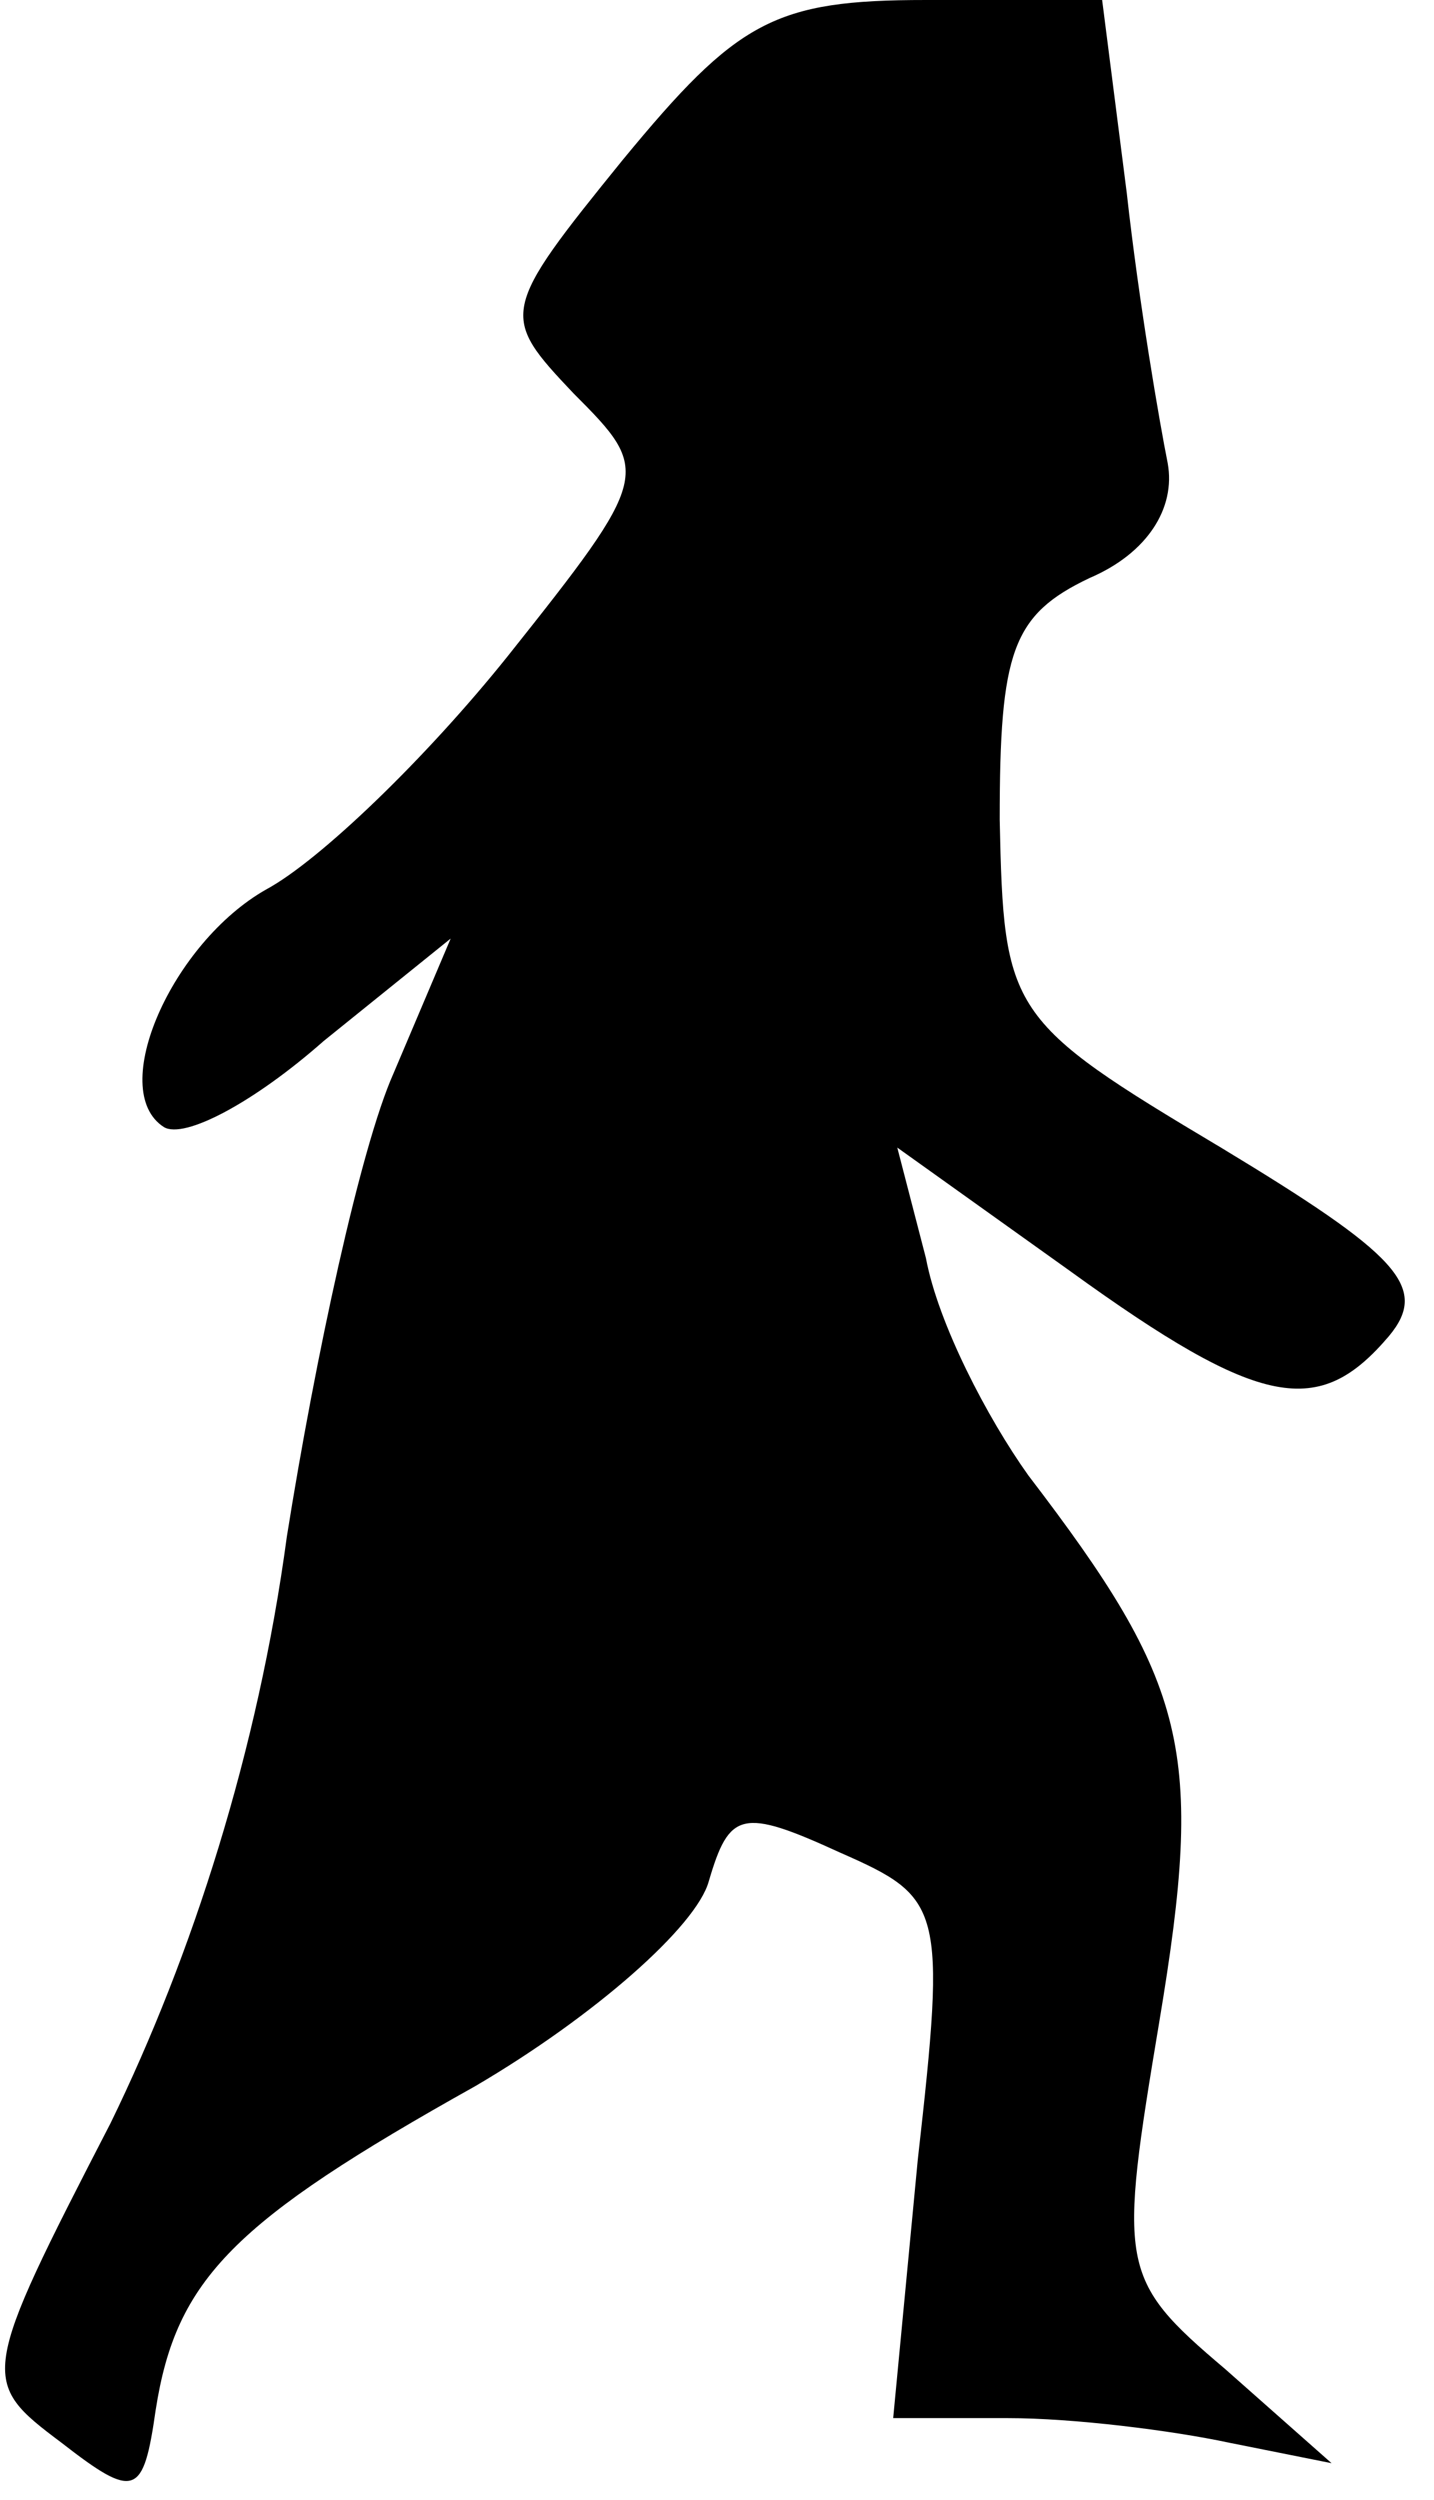 <?xml version="1.0" standalone="no"?>
<!DOCTYPE svg PUBLIC "-//W3C//DTD SVG 20010904//EN"
 "http://www.w3.org/TR/2001/REC-SVG-20010904/DTD/svg10.dtd">
<svg version="1.0" xmlns="http://www.w3.org/2000/svg"
 width="35pt" height="61pt" viewBox="0 0 35 61"
 preserveAspectRatio="xMidYMid meet">
<g transform="translate(0,61) scale(0.1,-0.1)"
fill="#000000" stroke="none">
<path fill="#000000" stroke="none" d="M152 571 c-30 -37 -30 -38 -12 -57 19
-19 19 -20 -16 -64 -20 -25 -46 -50 -59 -57 -23 -13 -39 -49 -25 -58 5 -3 22
6 39 21 l31 25 -14 -33 c-8 -18 -19 -69 -26 -113 -7 -52 -23 -102 -43 -143
-32 -62 -32 -63 -12 -78 18 -14 20 -13 23 8 5 32 19 46 78 79 29 17 54 39 57
50 5 17 8 18 32 7 25 -11 26 -13 19 -75 l-6 -63 28 0 c16 0 40 -3 54 -6 l25
-5 -26 23 c-26 22 -26 25 -16 85 11 66 7 82 -32 133 -10 14 -22 37 -25 53 l-7
27 42 -30 c47 -34 61 -36 78 -16 10 12 2 20 -41 46 -52 31 -53 33 -54 80 0 41
3 50 22 59 14 6 21 17 19 28 -2 10 -7 39 -10 66 l-6 47 -43 0 c-37 0 -46 -5
-74 -39z"/>
</g>
</svg>
